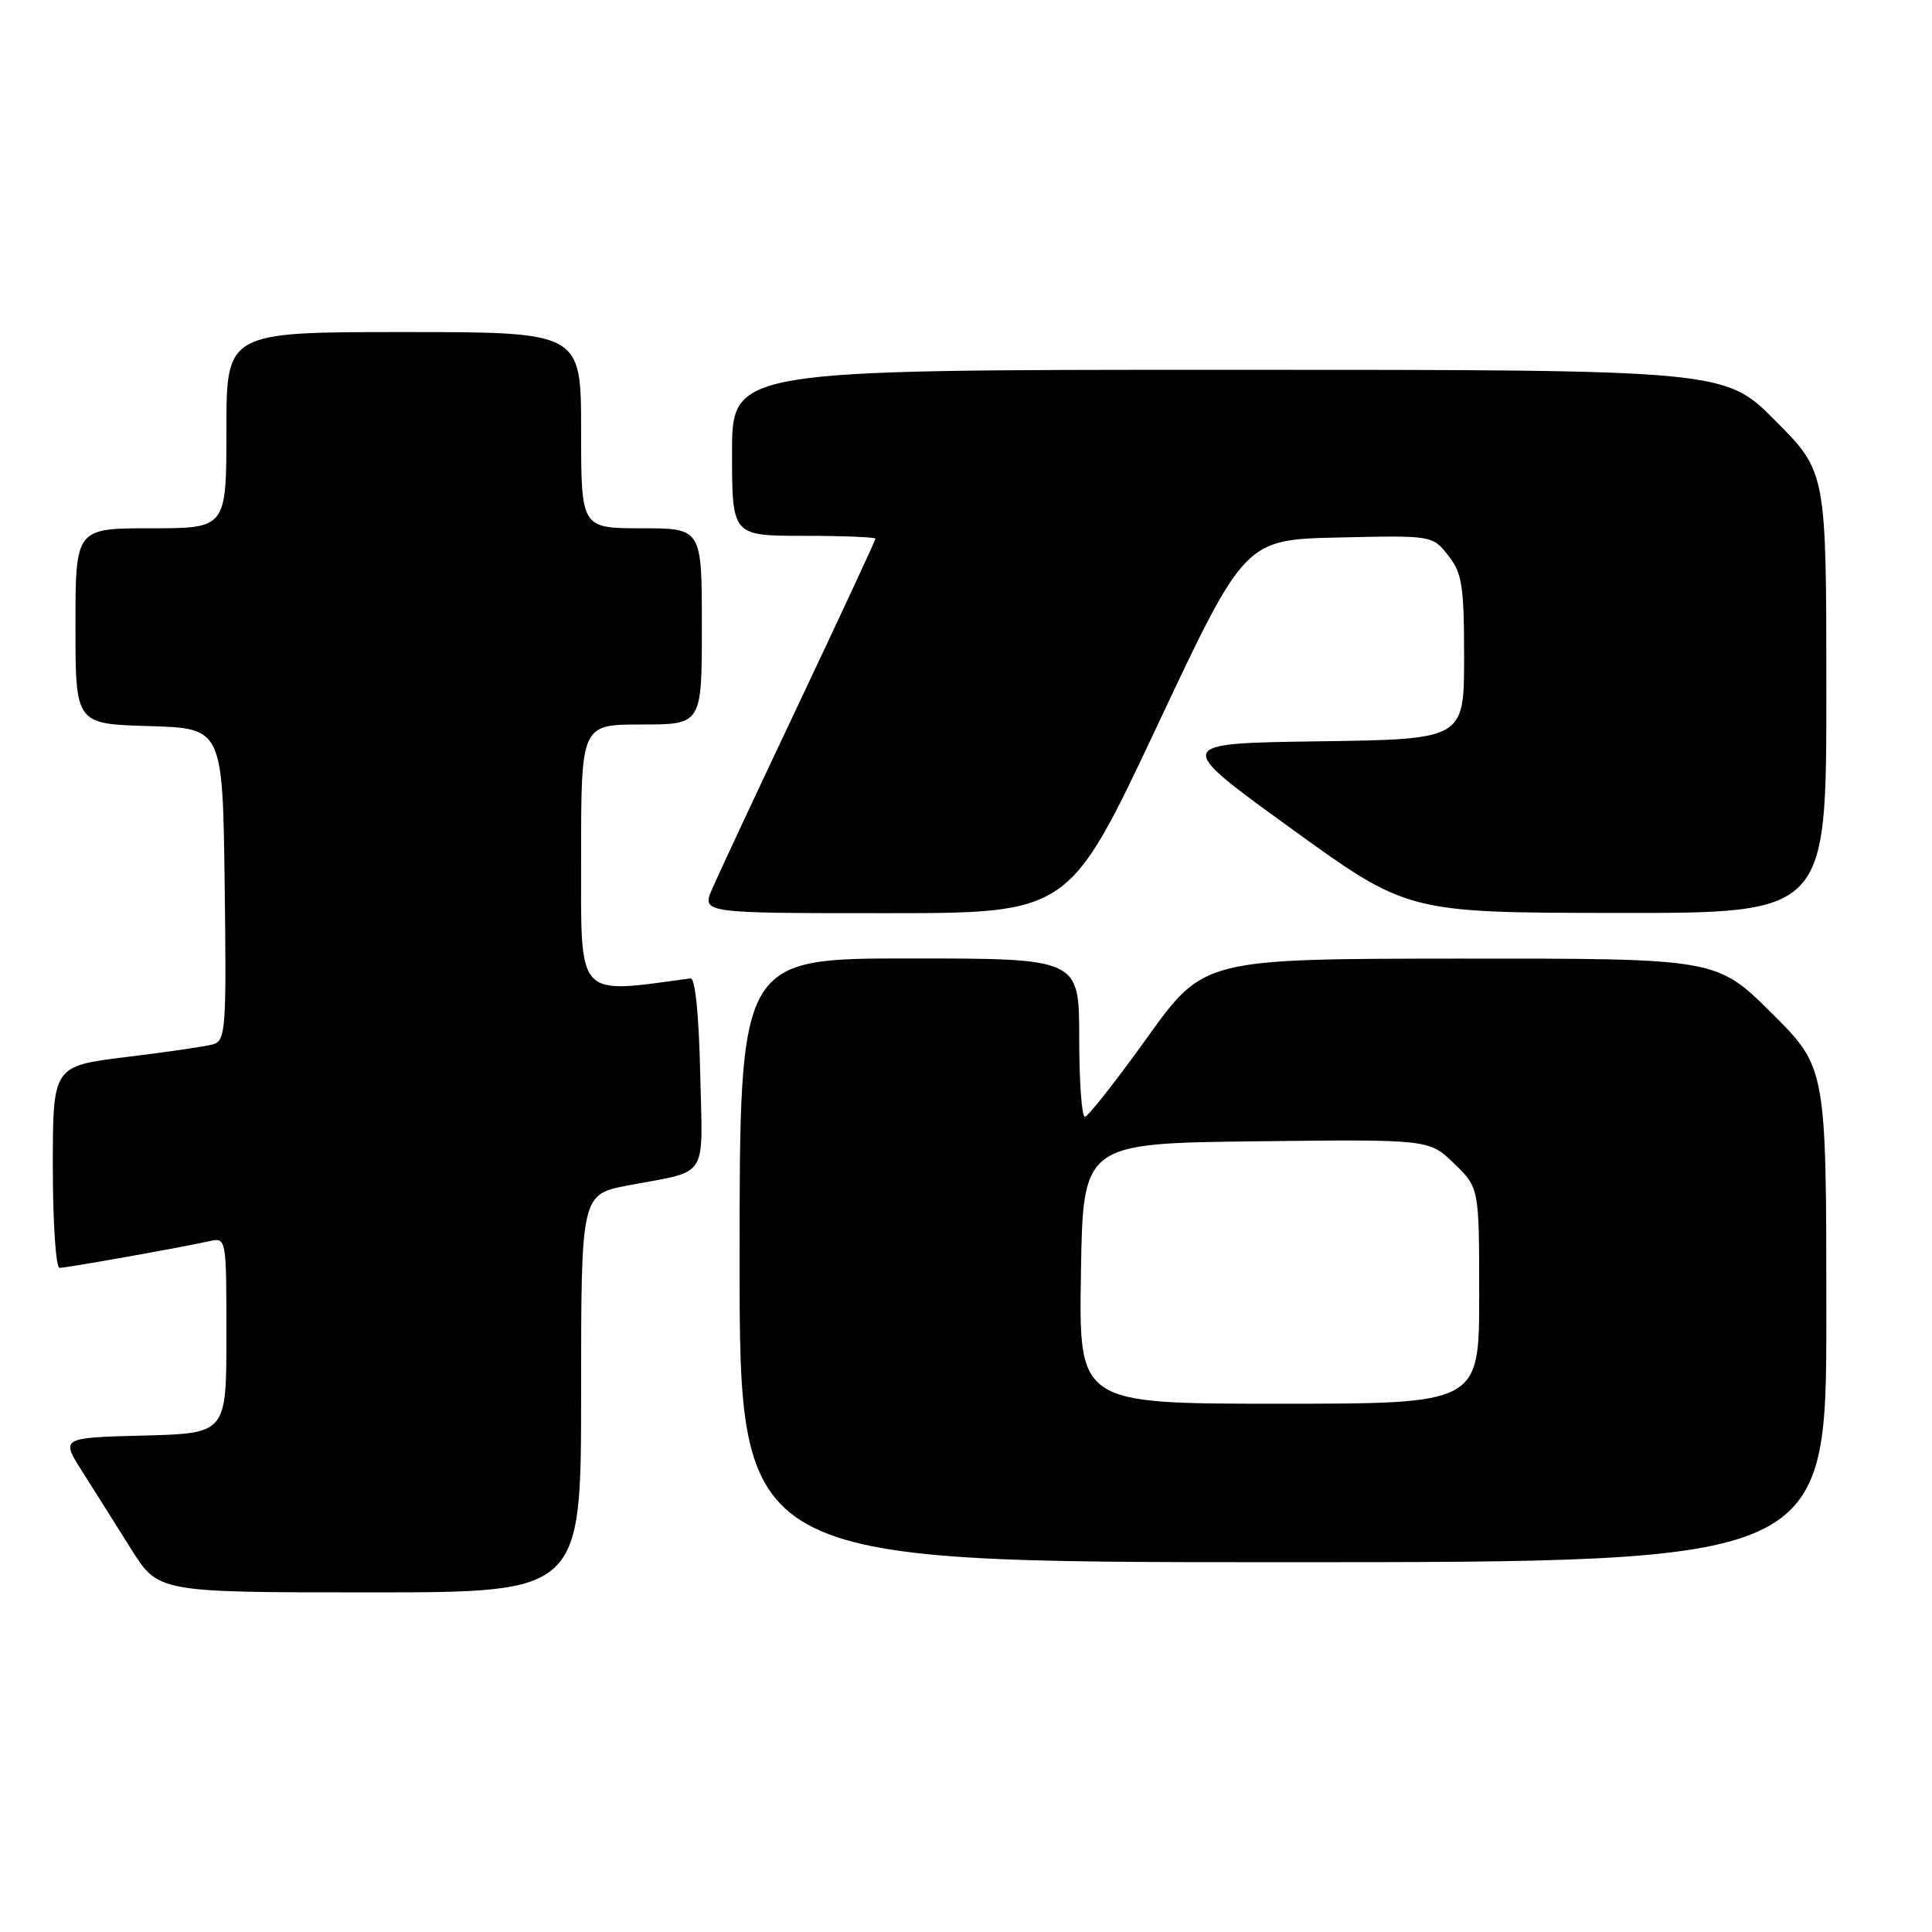 <?xml version="1.0" encoding="UTF-8" standalone="no"?>
<!DOCTYPE svg PUBLIC "-//W3C//DTD SVG 1.1//EN" "http://www.w3.org/Graphics/SVG/1.1/DTD/svg11.dtd" >
<svg xmlns="http://www.w3.org/2000/svg" xmlns:xlink="http://www.w3.org/1999/xlink" version="1.1" viewBox="0 0 256 256">
 <g >
 <path fill="currentColor"
d=" M 77.00 184.63 C 77.00 158.26 77.00 158.26 83.25 157.07 C 94.06 155.02 93.10 156.52 92.78 142.17 C 92.61 134.46 92.11 129.55 91.50 129.64 C 76.22 131.70 77.00 132.57 77.00 113.58 C 77.00 96.00 77.00 96.00 85.00 96.00 C 93.00 96.00 93.00 96.00 93.00 83.00 C 93.00 70.00 93.00 70.00 85.00 70.00 C 77.00 70.00 77.00 70.00 77.00 57.00 C 77.00 44.00 77.00 44.00 53.50 44.00 C 30.00 44.00 30.00 44.00 30.00 57.00 C 30.00 70.00 30.00 70.00 20.00 70.00 C 10.00 70.00 10.00 70.00 10.00 82.96 C 10.00 95.93 10.00 95.93 19.75 96.21 C 29.50 96.50 29.50 96.50 29.77 117.18 C 30.02 136.23 29.90 137.89 28.27 138.37 C 27.30 138.65 22.11 139.41 16.75 140.06 C 7.00 141.25 7.00 141.25 7.00 154.62 C 7.00 161.98 7.40 168.00 7.89 168.00 C 8.82 168.00 23.89 165.32 27.75 164.46 C 29.99 163.96 30.00 164.00 30.00 176.95 C 30.00 189.93 30.00 189.93 19.03 190.22 C 8.05 190.50 8.05 190.50 10.91 195.00 C 12.48 197.47 15.39 202.09 17.37 205.25 C 20.98 211.00 20.98 211.00 48.99 211.00 C 77.00 211.00 77.00 211.00 77.00 184.63 Z  M 242.00 174.22 C 242.00 141.45 242.00 141.45 234.73 134.22 C 227.45 127.00 227.45 127.00 193.48 127.02 C 159.50 127.05 159.50 127.05 152.00 137.50 C 147.88 143.25 144.16 147.96 143.75 147.98 C 143.34 147.99 143.00 143.28 143.00 137.50 C 143.00 127.00 143.00 127.00 120.50 127.00 C 98.00 127.00 98.00 127.00 98.00 167.00 C 98.00 207.00 98.00 207.00 170.00 207.00 C 242.00 207.00 242.00 207.00 242.00 174.22 Z  M 153.30 96.25 C 164.95 71.50 164.95 71.50 177.38 71.22 C 189.79 70.94 189.81 70.94 191.90 73.61 C 193.74 75.94 194.00 77.62 194.00 87.11 C 194.00 97.96 194.00 97.96 174.75 98.23 C 155.50 98.50 155.50 98.50 171.00 109.72 C 186.50 120.94 186.50 120.94 214.25 120.97 C 242.00 121.00 242.00 121.00 242.00 91.78 C 242.00 62.55 242.00 62.55 235.28 55.78 C 228.55 49.00 228.55 49.00 162.78 49.00 C 97.00 49.00 97.00 49.00 97.00 60.00 C 97.00 71.00 97.00 71.00 106.50 71.00 C 111.72 71.00 116.00 71.17 116.00 71.38 C 116.00 71.59 111.45 81.38 105.89 93.13 C 100.33 104.88 95.15 115.96 94.38 117.75 C 92.97 121.00 92.97 121.00 117.31 121.00 C 141.65 121.00 141.65 121.00 153.30 96.25 Z  M 143.23 168.75 C 143.50 151.50 143.50 151.50 166.43 151.23 C 189.37 150.96 189.37 150.96 192.68 154.18 C 196.00 157.39 196.00 157.39 196.00 171.70 C 196.00 186.00 196.00 186.00 169.48 186.00 C 142.95 186.00 142.95 186.00 143.23 168.75 Z "/>
</g>
</svg>